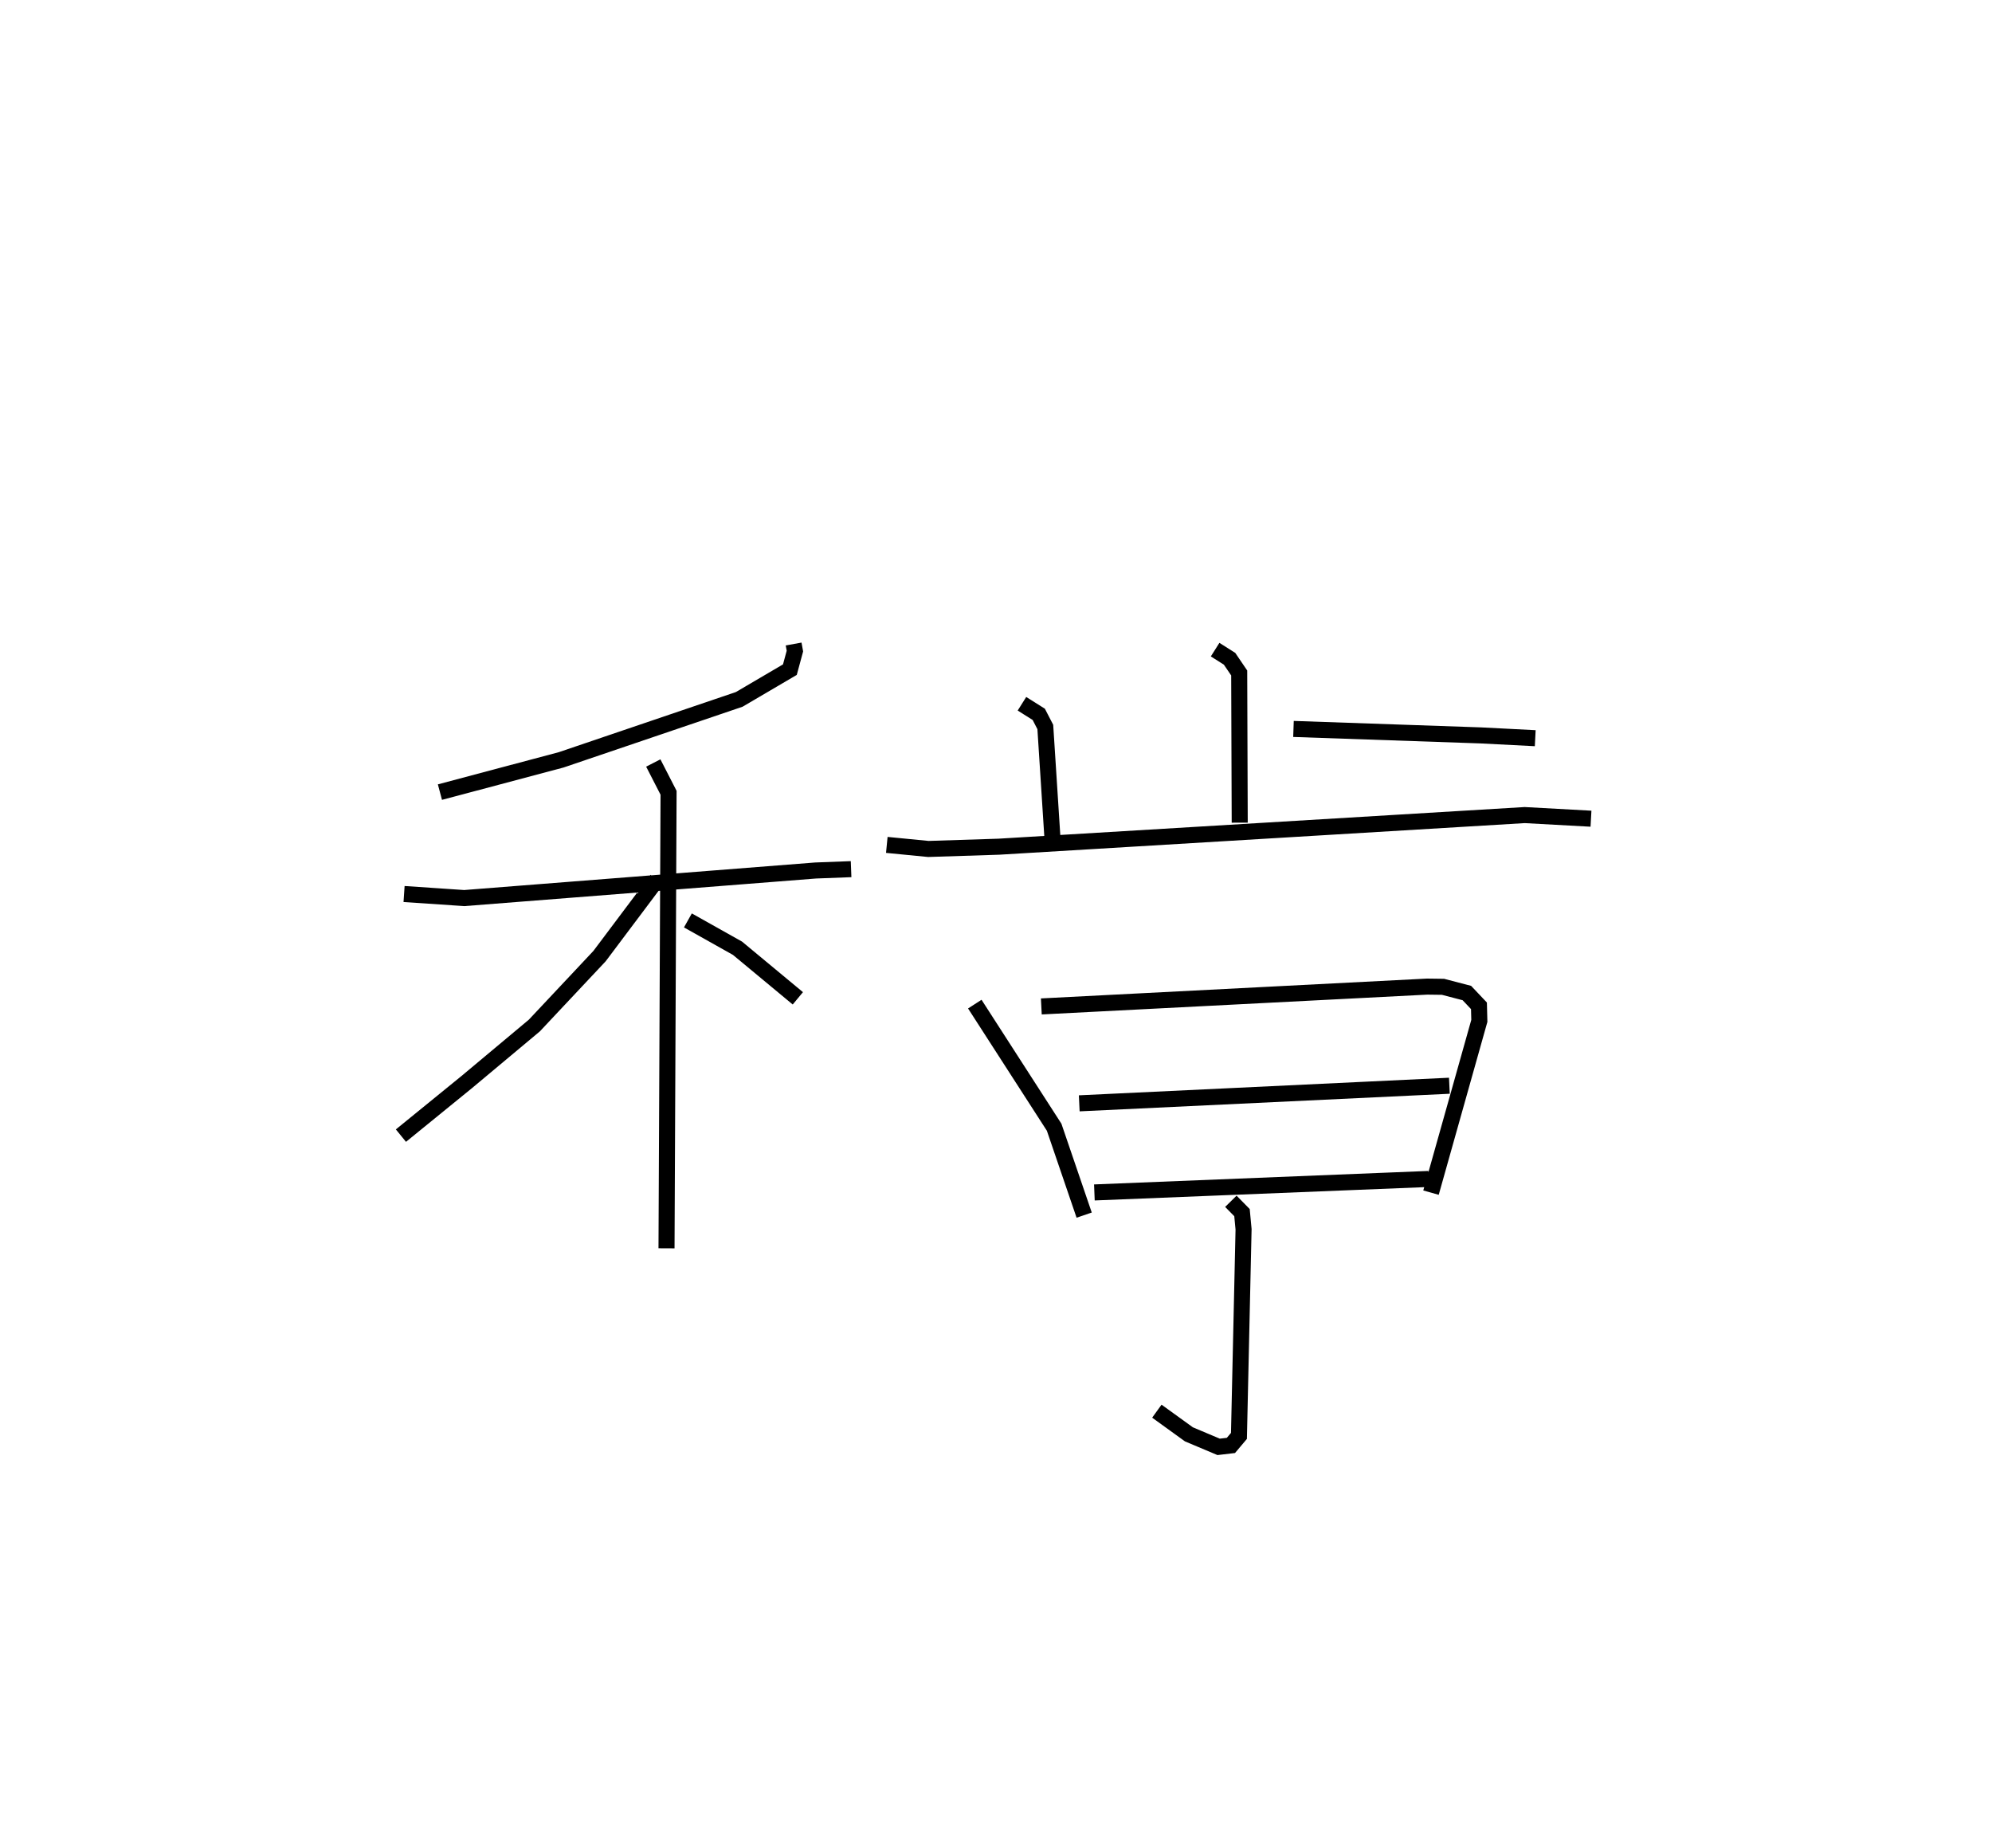 <?xml version="1.0" encoding="utf-8" ?>
<svg baseProfile="full" height="115.203" version="1.1" width="124.197" xmlns="http://www.w3.org/2000/svg" xmlns:ev="http://www.w3.org/2001/xml-events" xmlns:xlink="http://www.w3.org/1999/xlink"><defs /><rect fill="white" height="115.203" width="124.197" x="0" y="0" /><path d="M36.781,25 m0.0,0.0 m12.7,15.148 l0.08,0.441 -0.313,1.157 l-3.159,1.854 -11.107,3.771 l-7.553,2.009 m-2.236,6.353 l3.752,0.253 21.907,-1.719 l2.212,-0.084 m-12.333,-6.618 l0.953,1.857 -0.128,28.398 m-0.596,-22.983 l-3.581,4.768 -4.064,4.327 l-4.221,3.529 -4.097,3.334 m17.892,-13.416 l3.092,1.735 3.763,3.122 m30.902,-16.794 l11.669,0.403 3.404,0.174 m-19.959,-5.521 l0.9,0.569 0.602,0.886 l0.032,9.332 m-13.577,-7.413 l1.048,0.66 0.408,0.788 l0.447,6.95 m-10.329,0.401 l2.591,0.253 4.396,-0.141 l32.784,-1.971 4.133,0.226 m-38.418,11.559 l4.947,7.674 1.872,5.48 m-2.671,-13.01 l24.054,-1.236 0.991,0.013 l1.486,0.388 0.754,0.796 l0.024,0.939 -3.014,10.708 m-21.931,-5.567 l23.077,-1.097 m-22.133,6.652 l20.841,-0.84 m-12.332,1.392 l0.694,0.706 0.098,1.039 l-0.288,12.881 -0.5,0.593 l-0.766,0.09 -1.854,-0.781 l-1.998,-1.444 " fill="none" stroke="black" stroke-width="1" /></svg>